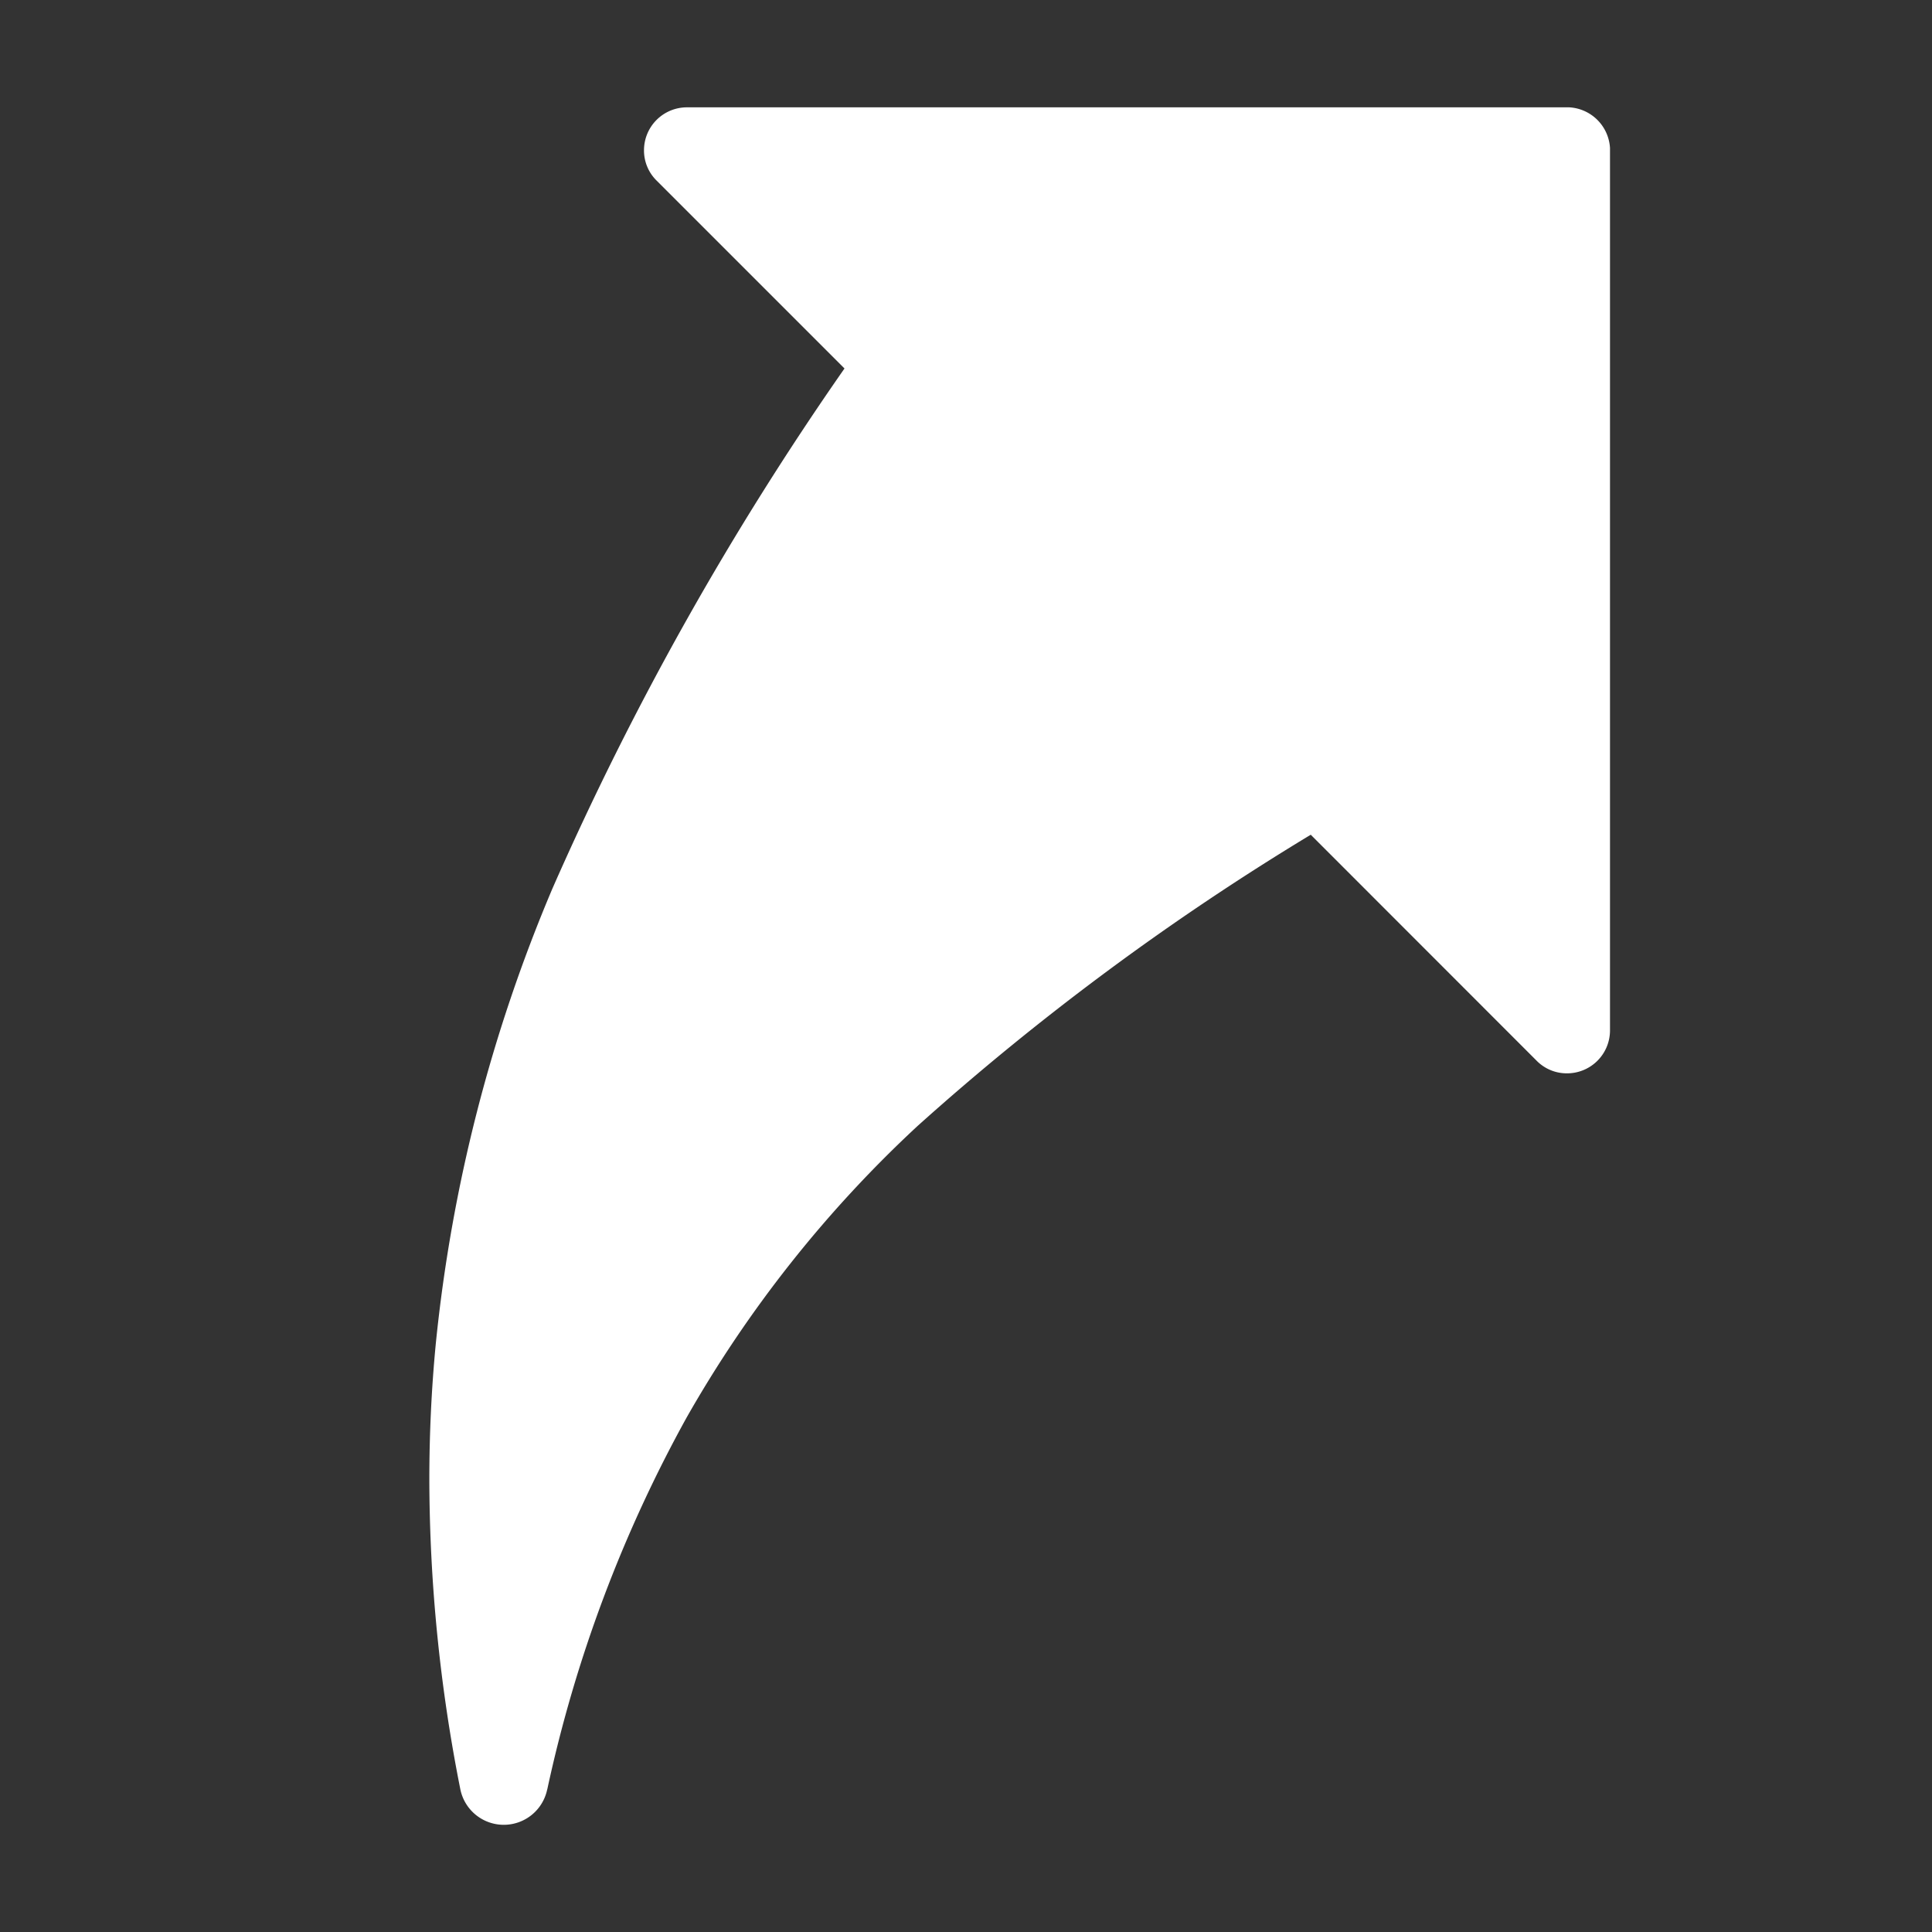 <svg xmlns="http://www.w3.org/2000/svg" height="18" viewBox="0 0 18 18" width="18">
  <rect x="0" y="0" width="18" height="18" fill="#333333" stroke="none"/>
  <defs>
    <style>
      .a {
        fill: #ffffff;
      }
    </style>
  </defs>
  <title>S Alias 18 N</title>
  <rect id="Canvas" fill="#ff13dc" opacity="0" width="18" height="18" /><path class="a" d="M14.62,1H6.4a.4.4,0,0,0-.4.4v.003a.393.393,0,0,0,.118.28l1.75,1.75A28.535,28.535,0,0,0,5.147,8.278a14.618,14.618,0,0,0-1.087,4.243c-.041.426-.06.85-.06,1.268a14.944,14.944,0,0,0,.288,2.877.413.413,0,0,0,.809.011L5.1,16.666a12.673,12.673,0,0,1,1.297-3.459,11.359,11.359,0,0,1,2.15-2.715,24.287,24.287,0,0,1,3.665-2.715L14.316,9.882a.393.393,0,0,0,.28.118A.4.4,0,0,0,15,9.604L15,9.6V1.379A.403.403,0,0,0,14.62,1Z" />
</svg>